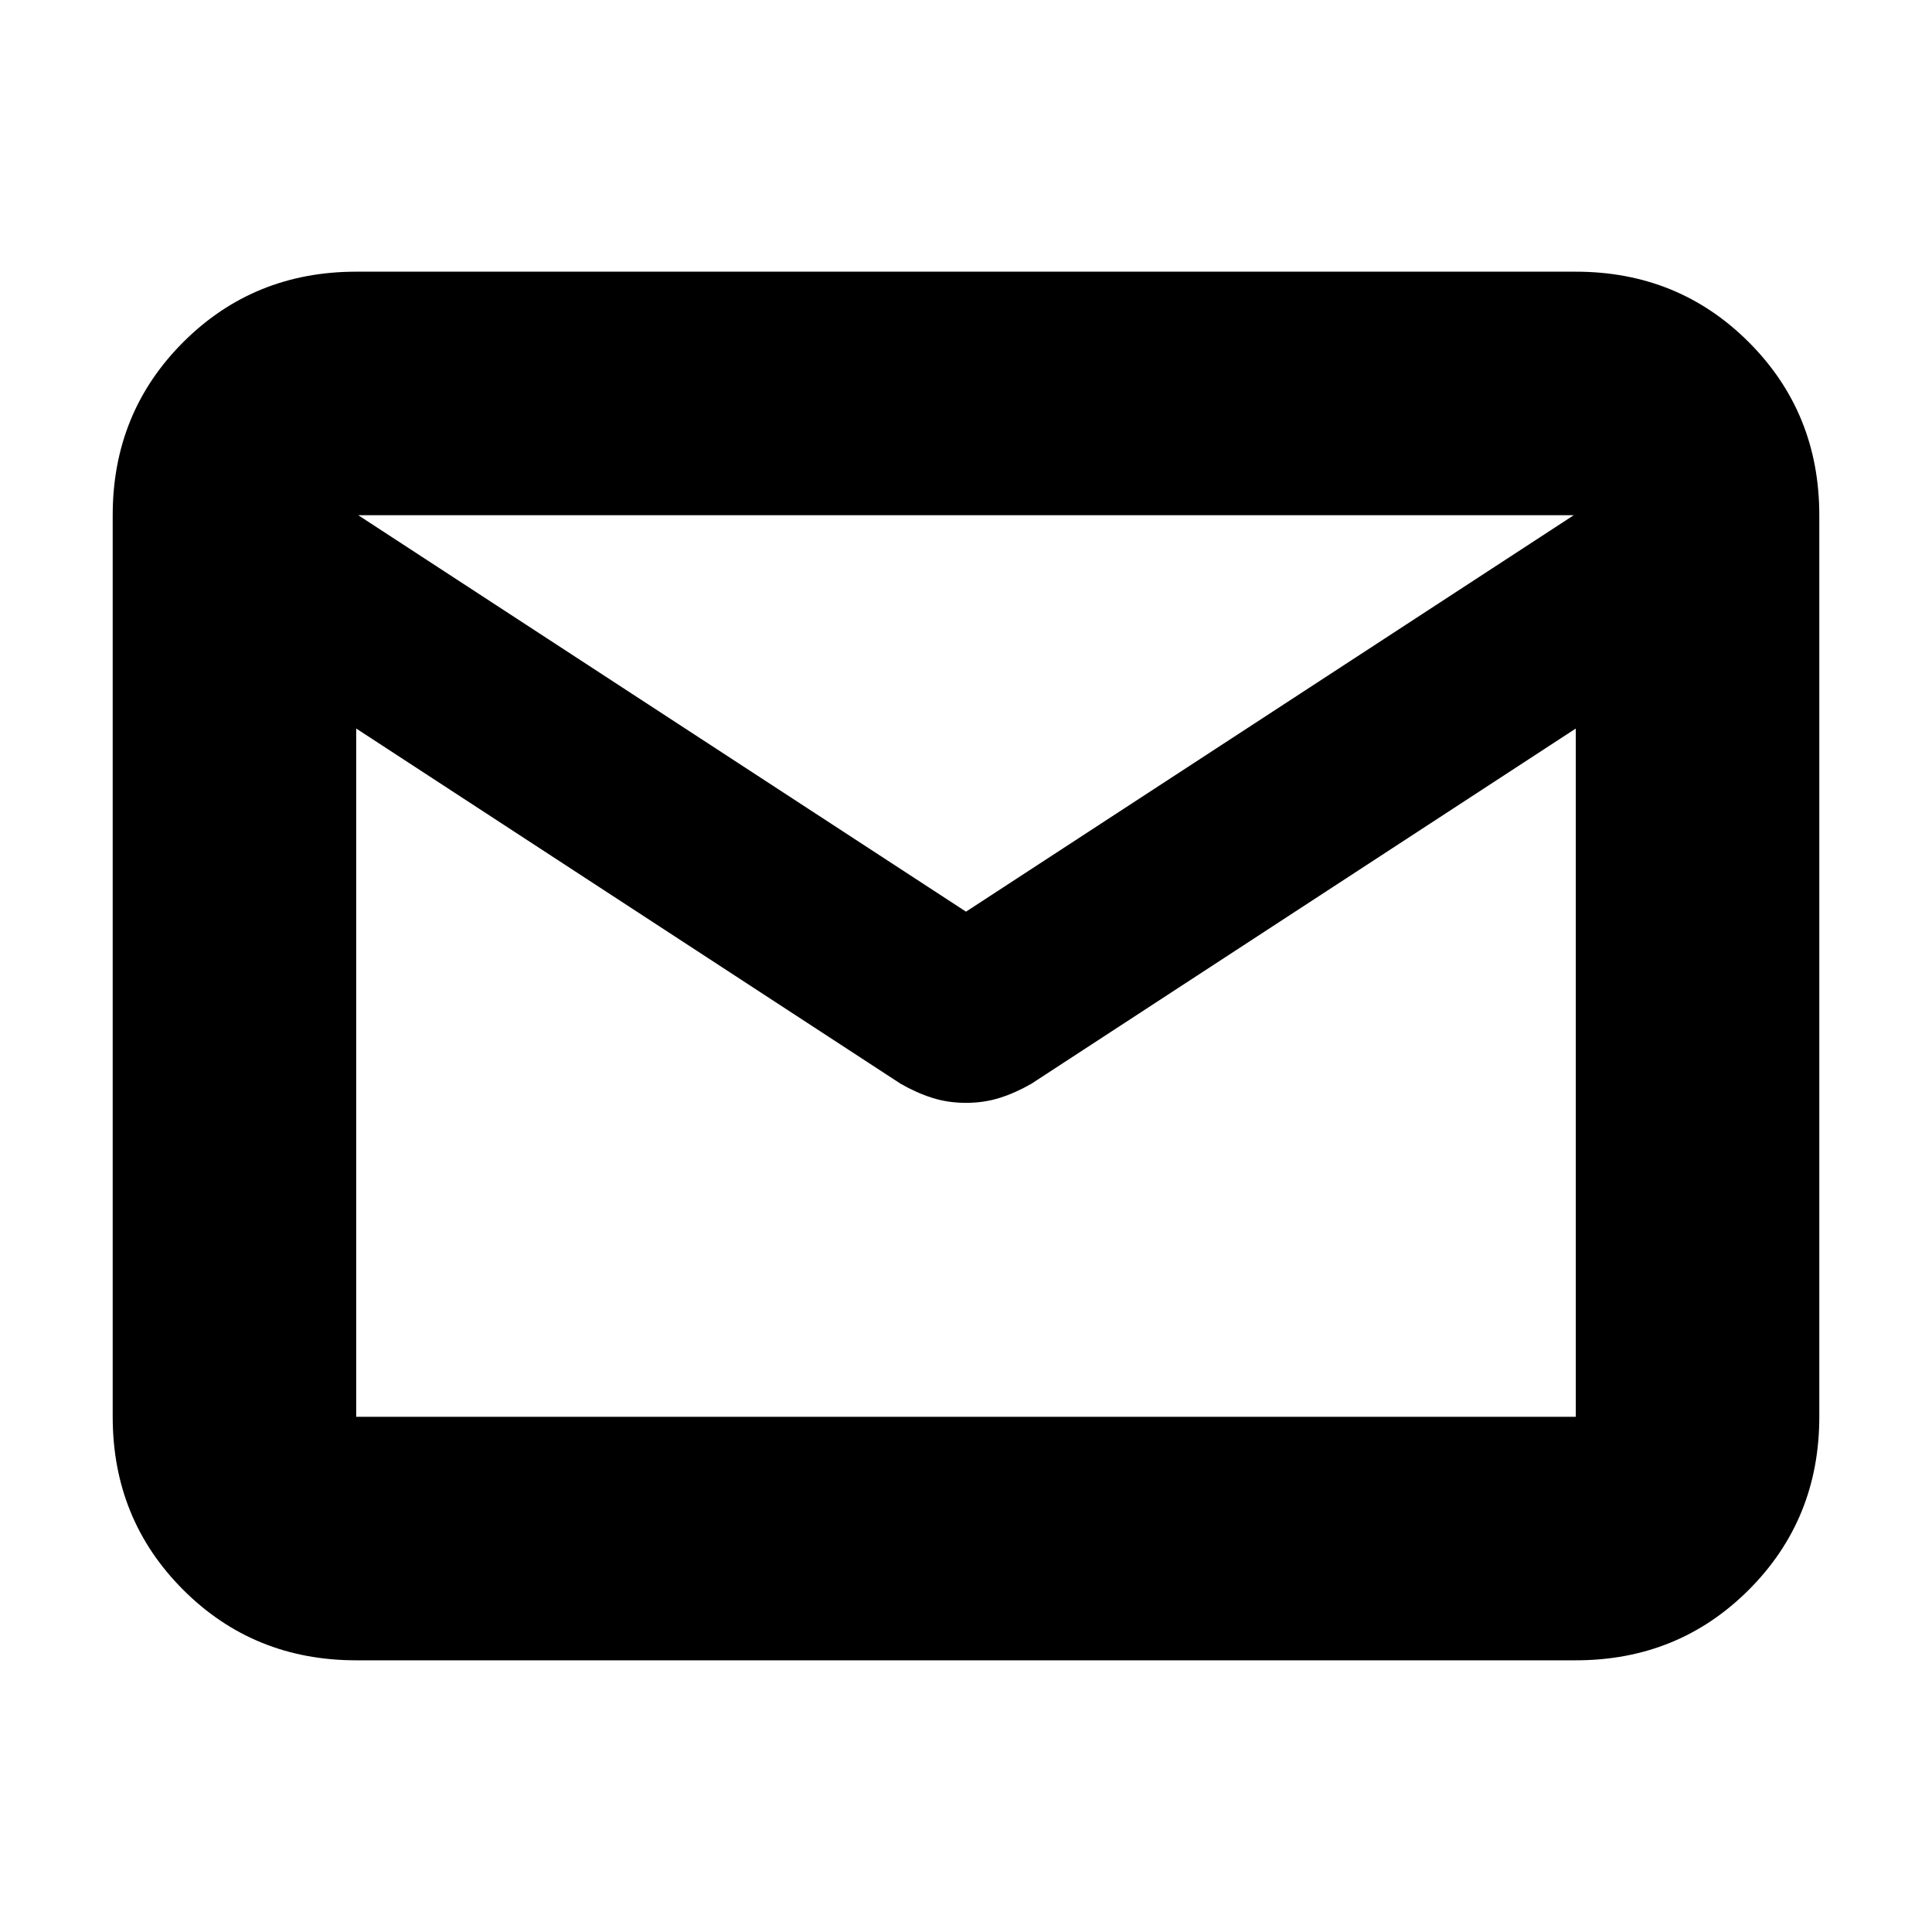 <svg xmlns="http://www.w3.org/2000/svg" height="24" viewBox="0 -960 960 960" width="24"><path d="M177-135q-50.94 0-85.97-35.03T56-256v-448q0-50.94 35.03-85.97T177-825h606q50.94 0 85.97 35.03T904-704v448q0 50.94-35.03 85.97T783-135H177Zm606-463L512.5-421.5q-7.81 4.5-15.66 7Q489-412 480-412t-16.84-2.5q-7.85-2.5-15.66-7L177-598v342h606v-342Zm-303 91 302-197H178l302 197Zm-303-91v13.5-75.88 1.21V-704v45-2 76.5-13.5 342-342Z"/></svg>